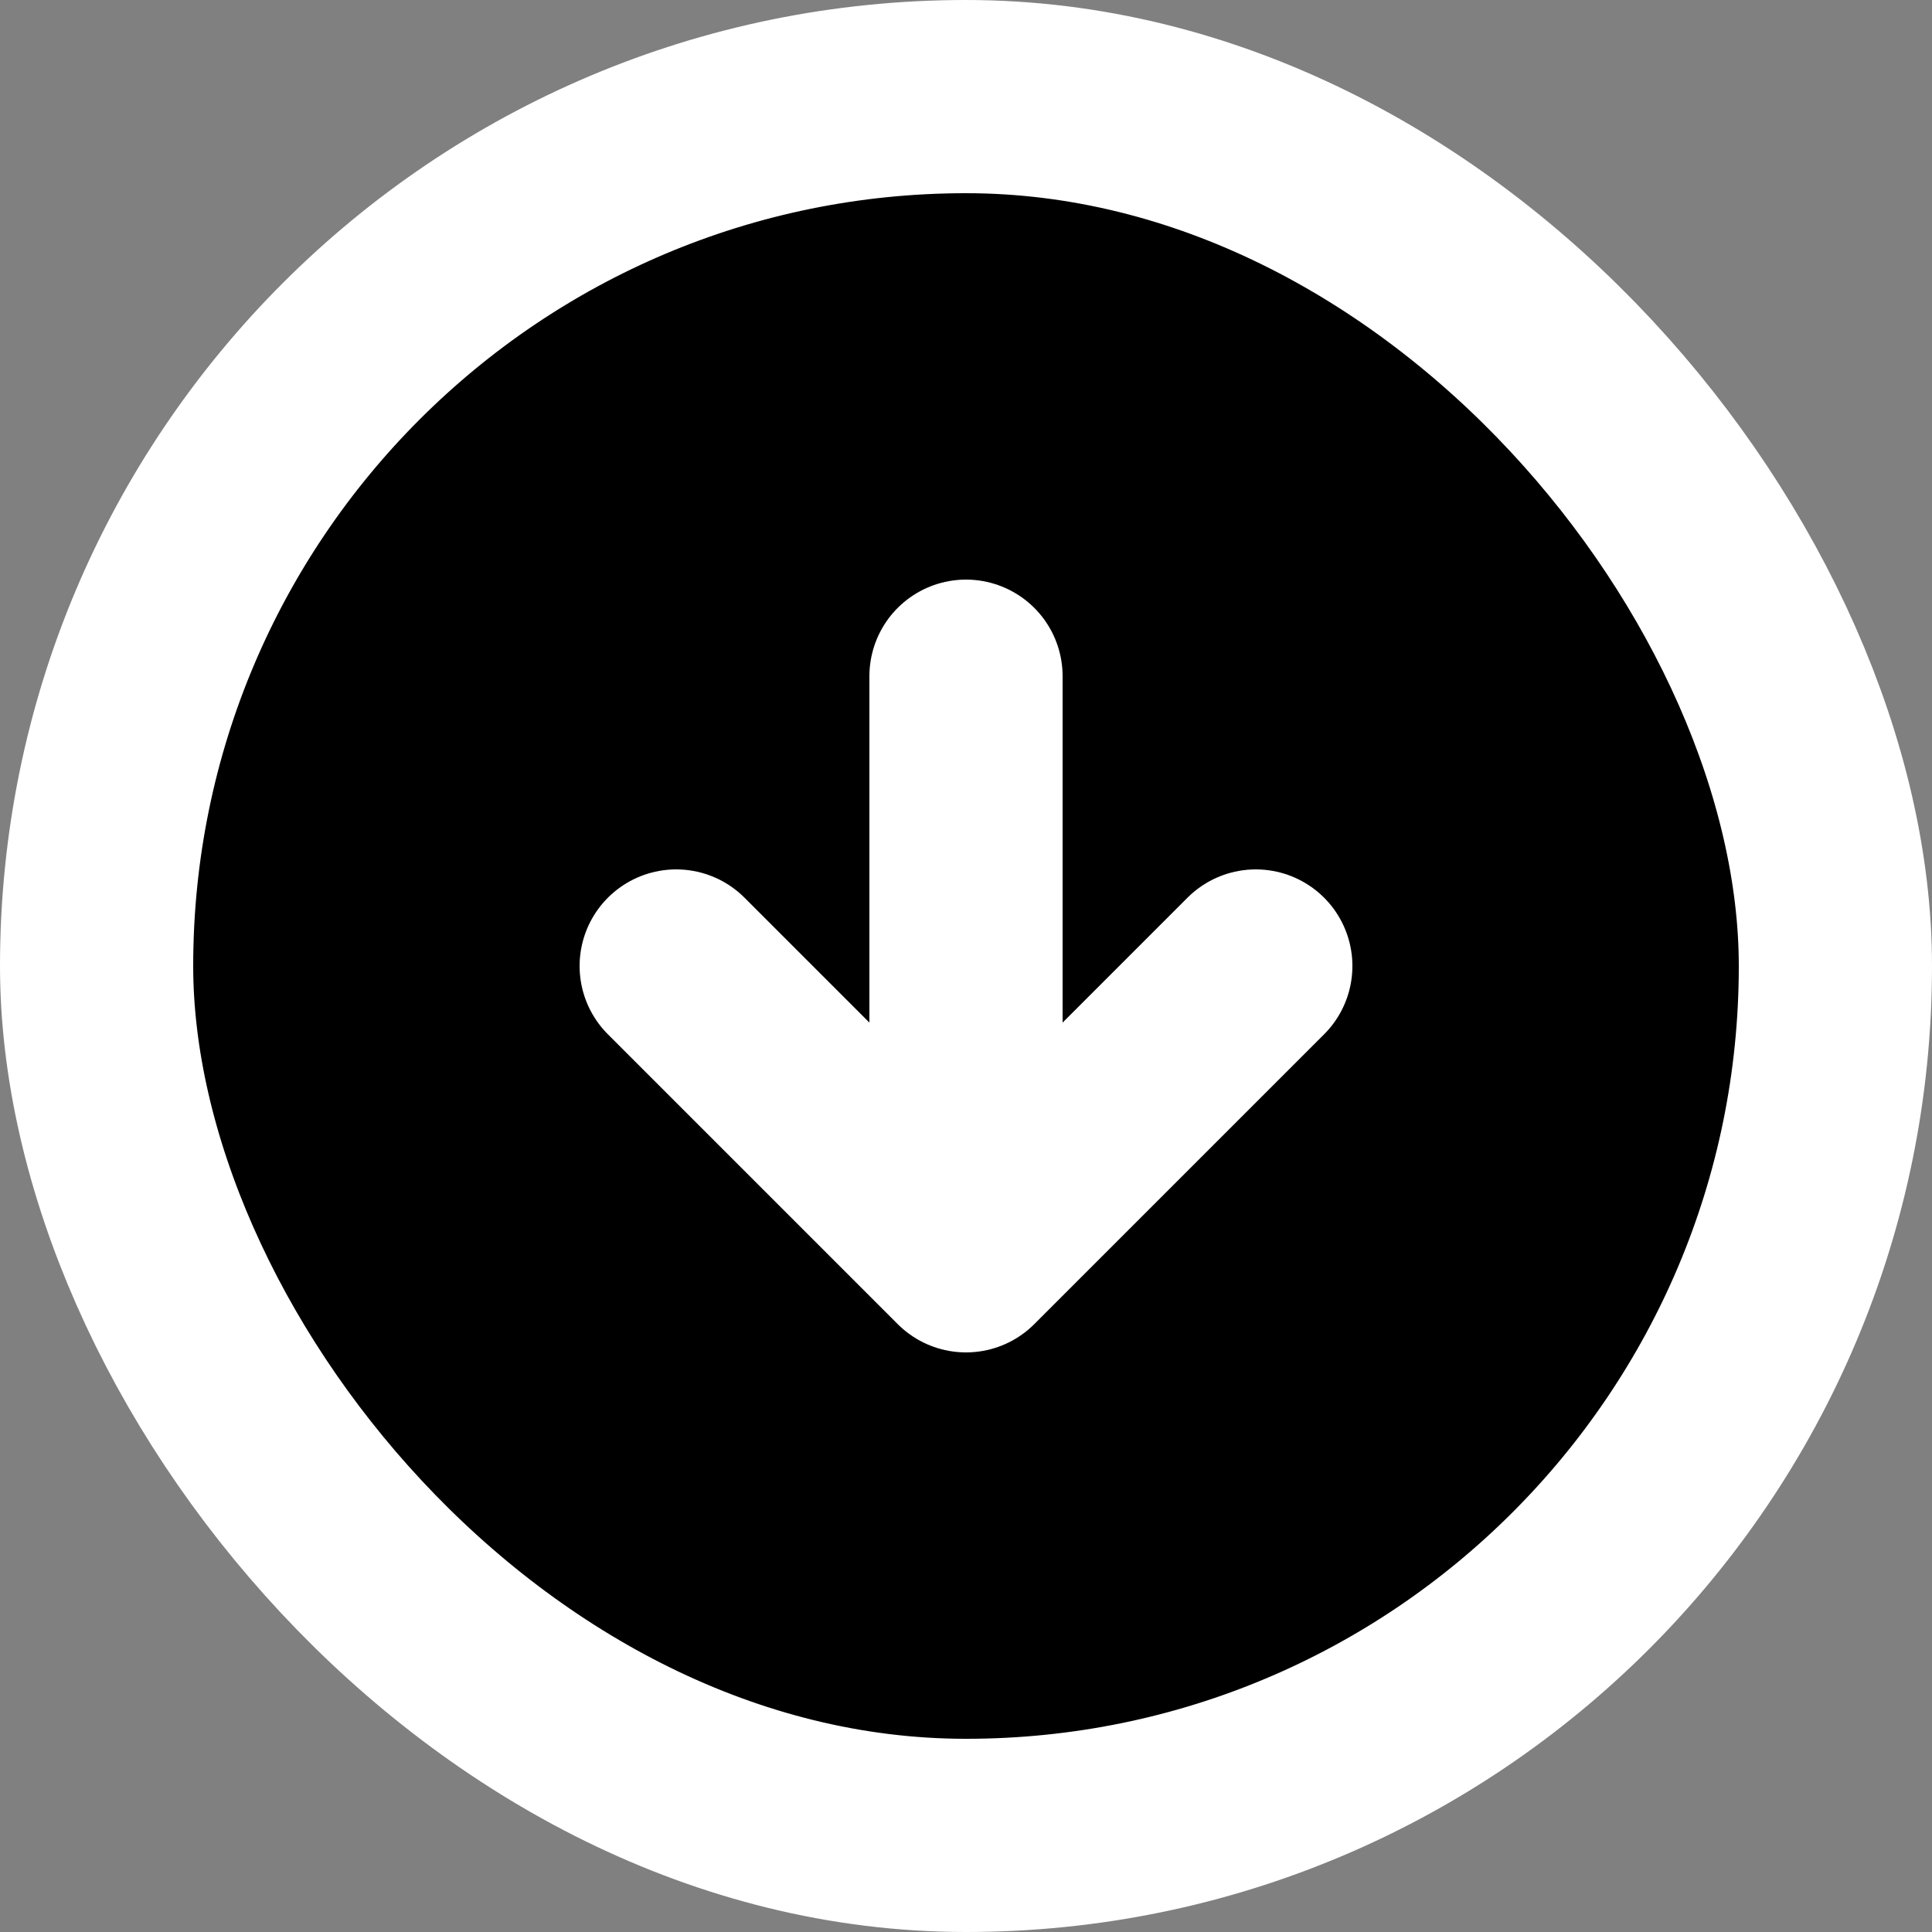 <svg width="20" height="20" viewBox="0 0 20 20" fill="none" xmlns="http://www.w3.org/2000/svg">
<rect x="0" y="0" width="20" height="20" fill="#808080" stroke="none"/>
<rect x="1" y="1" width="18" height="18" rx="9" fill="currentColor"/>
<rect x="1" y="1" width="18" height="18" rx="9" stroke="white" stroke-width="2"/>
<path d="M10 7V13M10 13L13 10M10 13L7 10" stroke="white" stroke-width="2" stroke-linecap="round" stroke-linejoin="round"/>
</svg>

